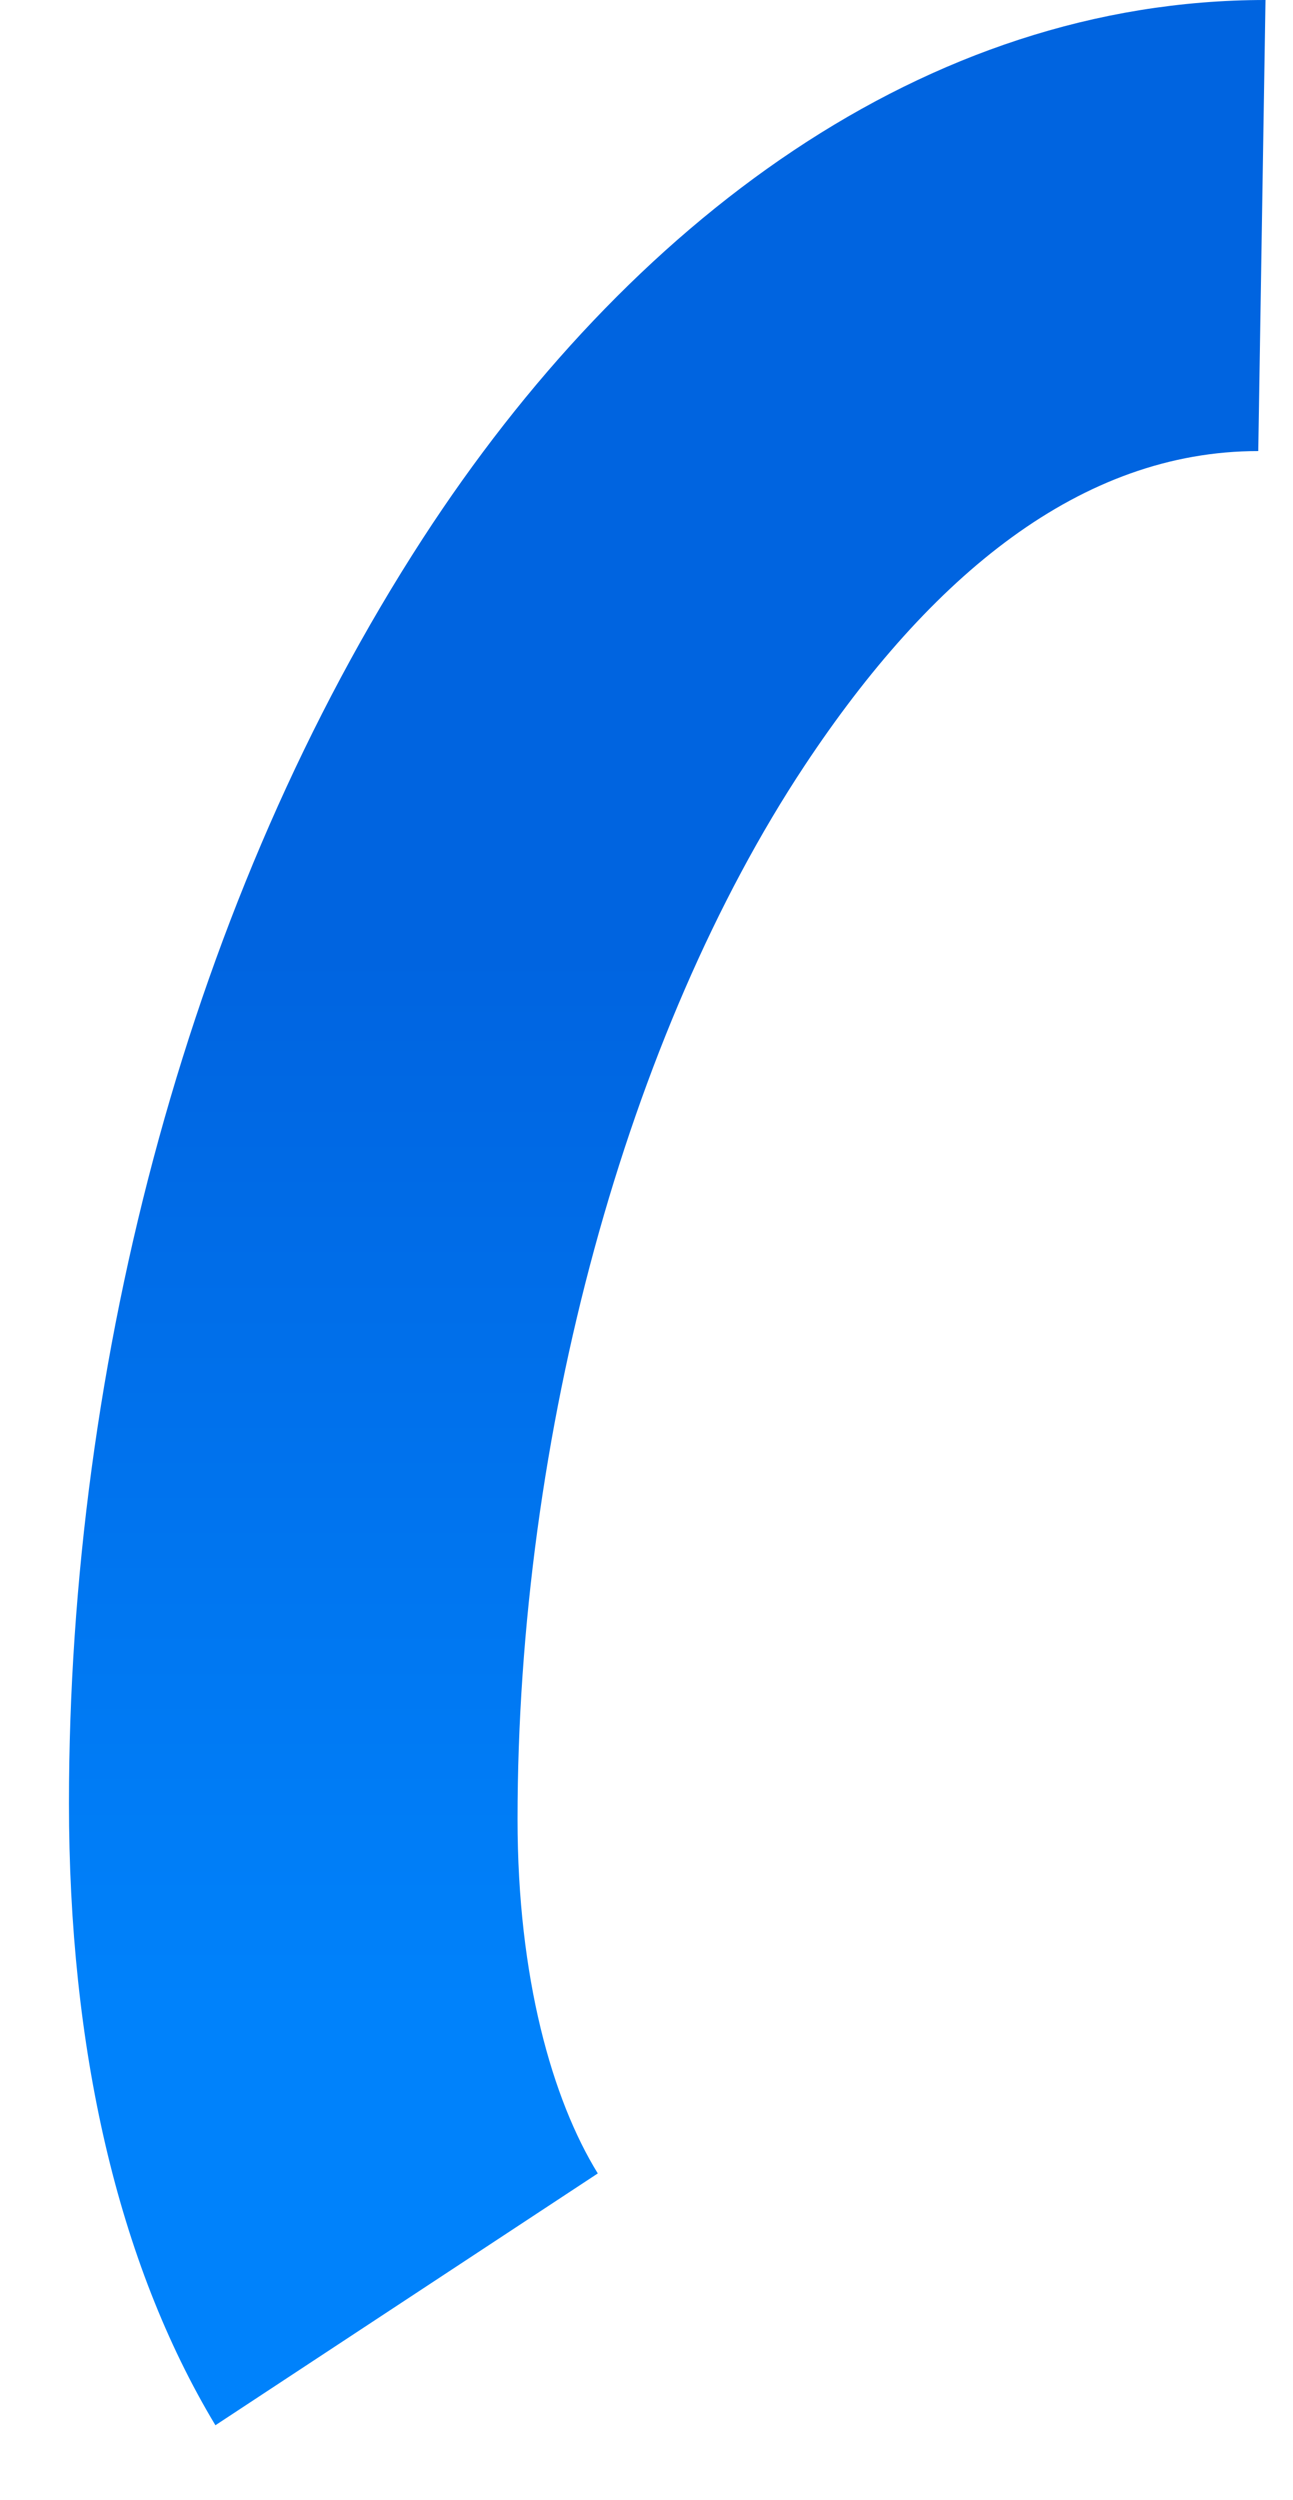 <svg width="15" height="29" viewBox="0 0 15 29" fill="none" xmlns="http://www.w3.org/2000/svg">
<path d="M14.597 5.232C12.541 5.232 10.795 6.675 9.334 8.881C7.269 11.999 6.004 16.643 6.004 21.103C6.004 22.943 6.408 24.355 6.935 25.21L2.499 28.131C1.36 26.237 0.8 23.75 0.8 20.917C0.8 15.765 2.214 10.396 4.903 6.249C7.289 2.572 10.732 0 14.681 0L14.597 5.232Z" fill="url(#paint0_linear_4_3520)"/>
<defs>
<linearGradient id="paint0_linear_4_3520" x1="8.339" y1="23.288" x2="8.339" y2="11.058" gradientUnits="userSpaceOnUse">
<stop stop-color="#0082FB"/>
<stop offset="1" stop-color="#0064E0"/>
</linearGradient>
</defs>
</svg>
